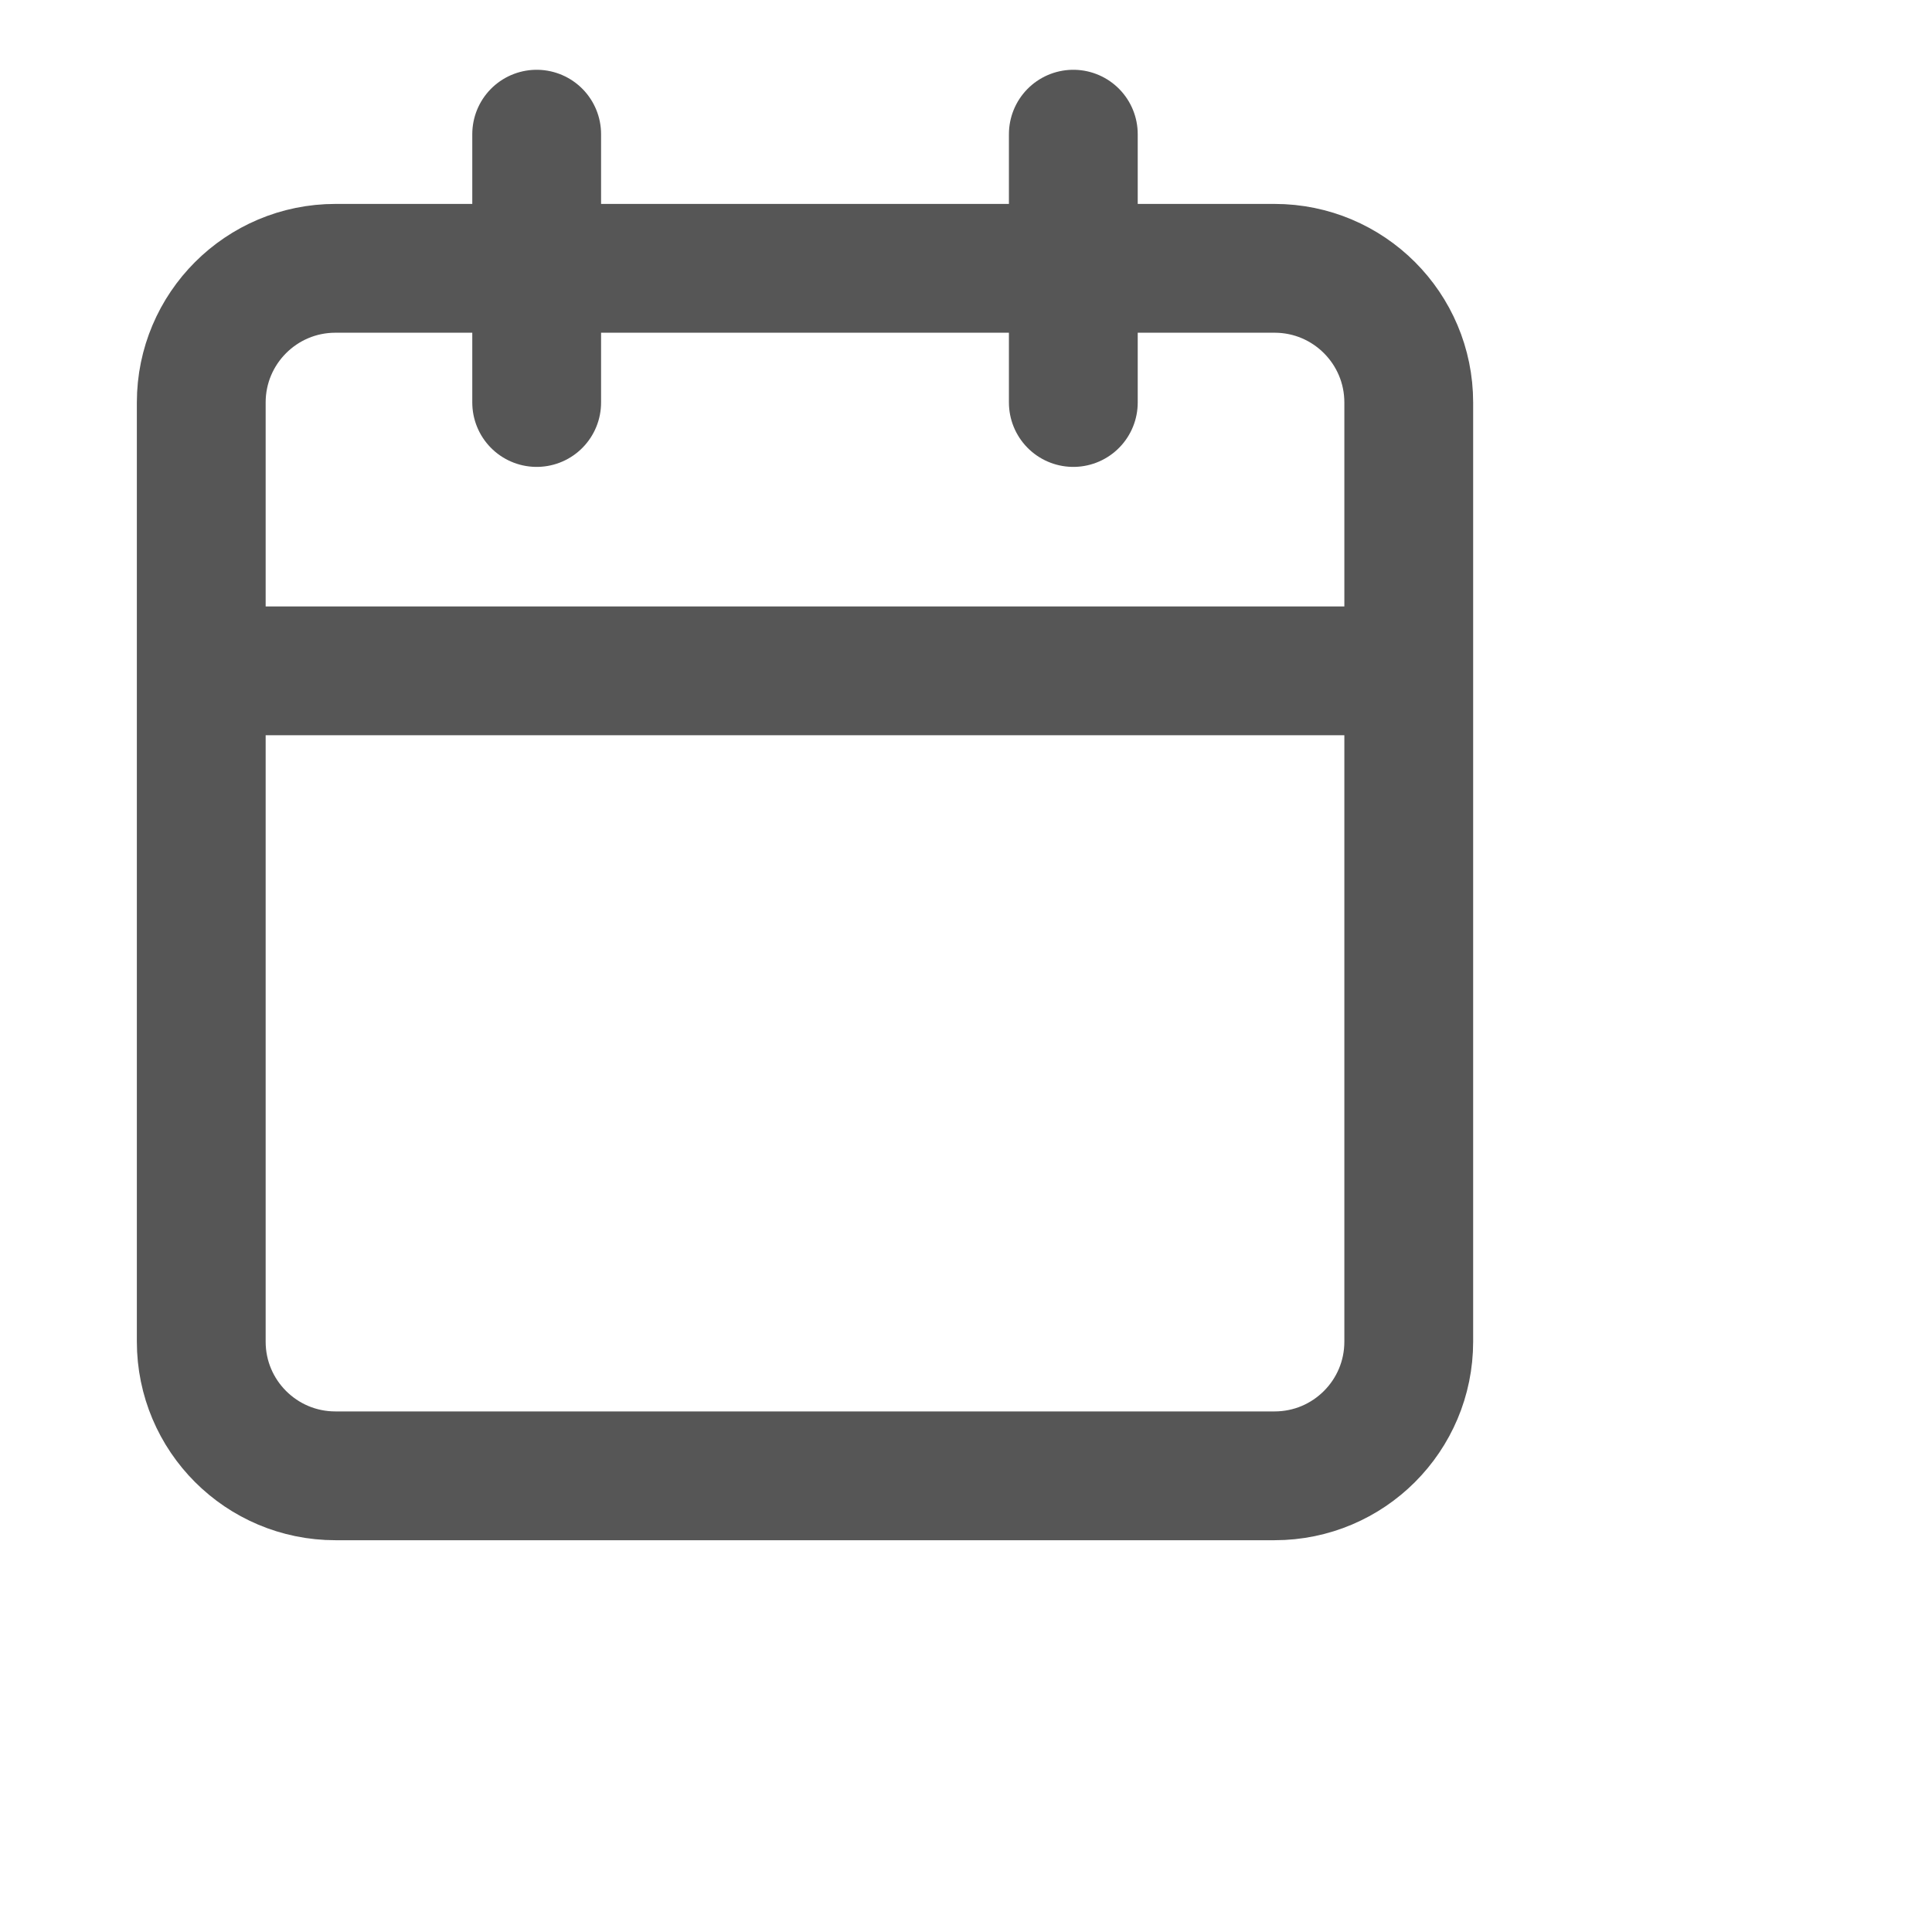 <svg width="60" height="60" viewBox="0 0 60 60" fill="none" xmlns="http://www.w3.org/2000/svg">
<g opacity="0.75">
<path d="M33.333 4.167V12.5M16.667 4.167V12.5M6.25 20.833H43.75M10.417 8.333H39.583C41.885 8.333 43.75 10.199 43.75 12.5V41.666C43.75 43.968 41.885 45.833 39.583 45.833H10.417C8.115 45.833 6.25 43.968 6.25 41.666V12.5C6.25 10.199 8.115 8.333 10.417 8.333Z" stroke="#1E1E1E" stroke-width="4" stroke-linecap="round" stroke-linejoin="round"/>
</g>
</svg>
